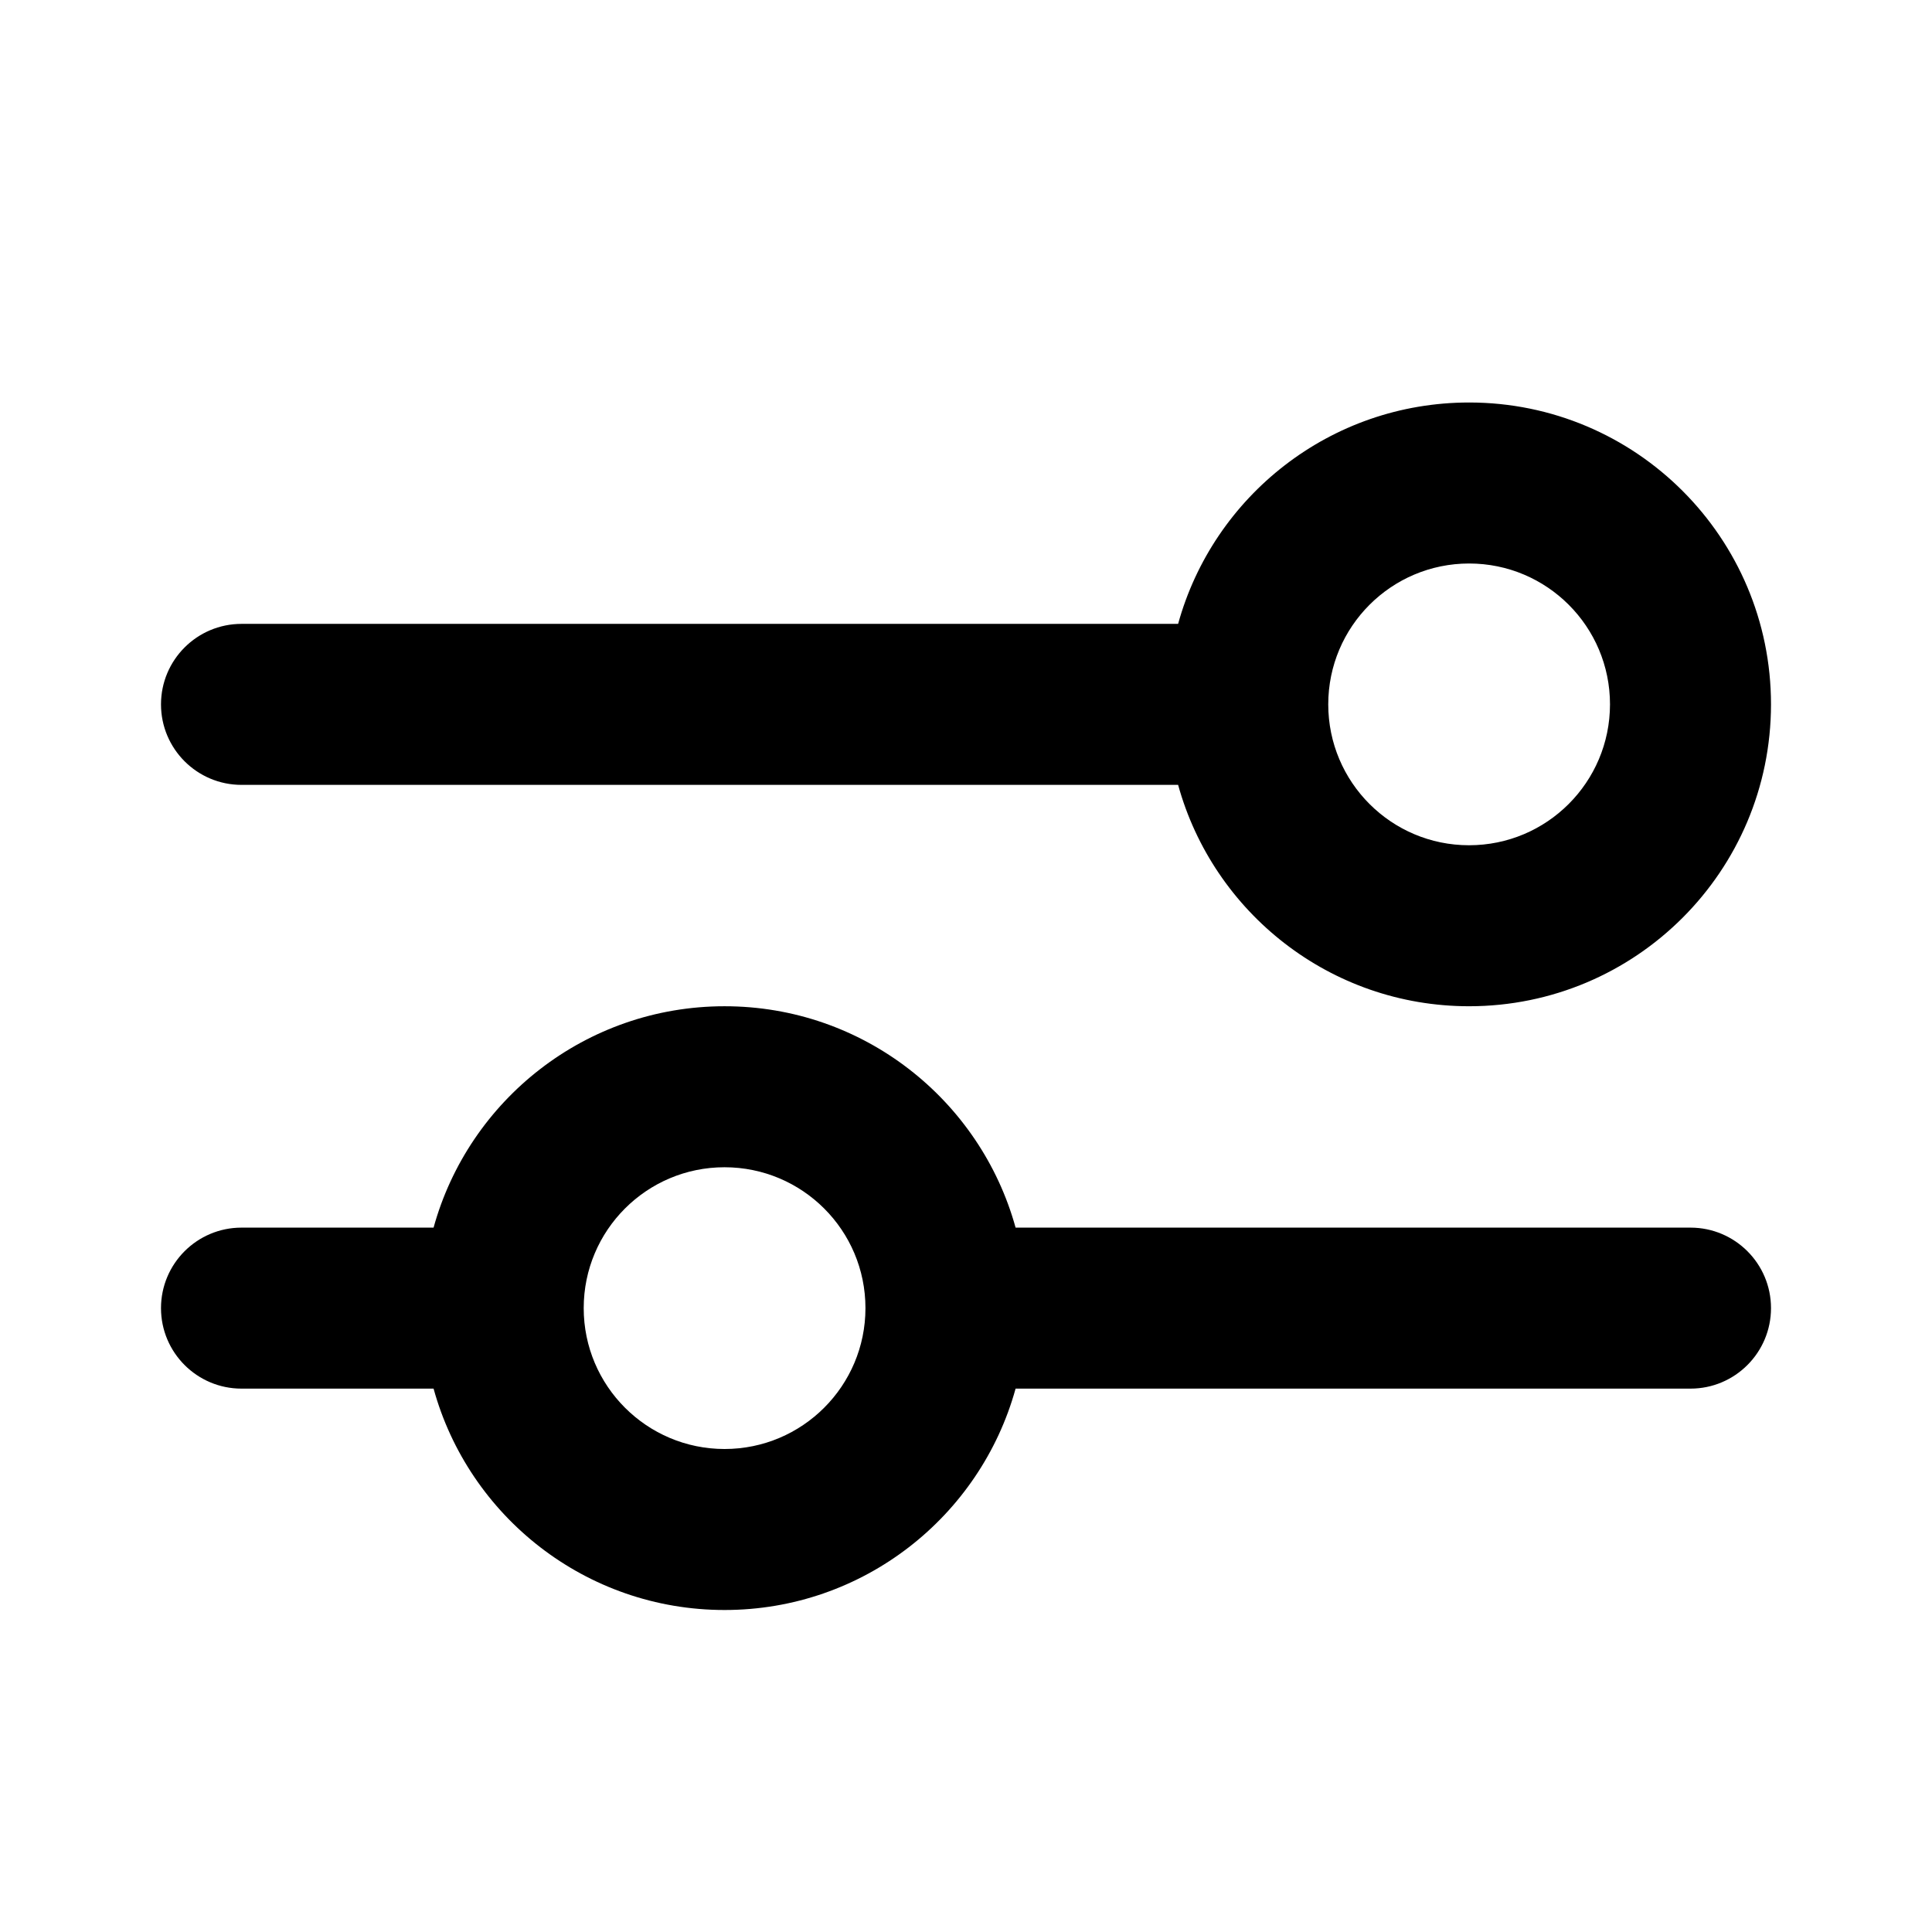 <svg xmlns="http://www.w3.org/2000/svg" width="24" height="24" viewBox="0 0 24 24">
  <path d="M3,9.75 C2.448,9.75 2,9.302 2,8.75 C2,8.198 2.448,7.75 3,7.75 L14.635,7.75 C15.072,6.164 16.525,5 18.25,5 C20.321,5 22,6.679 22,8.75 C21.999,10.822 20.32,12.5 18.248,12.5 C16.524,12.499 15.072,11.335 14.635,9.75 L3,9.75 Z M21,15.25 C21.552,15.25 22,15.698 22,16.25 C22,16.802 21.552,17.25 21,17.25 L12.616,17.25 C12.178,18.836 10.725,20 9.001,20 C7.276,20 5.823,18.836 5.386,17.25 L3,17.25 C2.448,17.25 2,16.802 2,16.25 C2,15.698 2.448,15.25 3,15.25 L5.386,15.25 C5.823,13.665 7.275,12.501 8.999,12.5 C10.725,12.499 12.178,13.664 12.616,15.25 L21,15.25 Z M10.751,16.25 C10.751,15.283 9.967,14.5 9,14.5 C8.034,14.5 7.251,15.284 7.251,16.25 C7.251,17.216 8.035,18 9.001,18 C9.967,18 10.751,17.216 10.751,16.25 Z M18.249,10.5 C19.216,10.5 19.999,9.717 20,8.75 C20,7.783 19.216,7 18.25,7 C17.284,7 16.5,7.784 16.5,8.75 C16.5,9.716 17.283,10.5 18.249,10.5 Z"/>
</svg>
